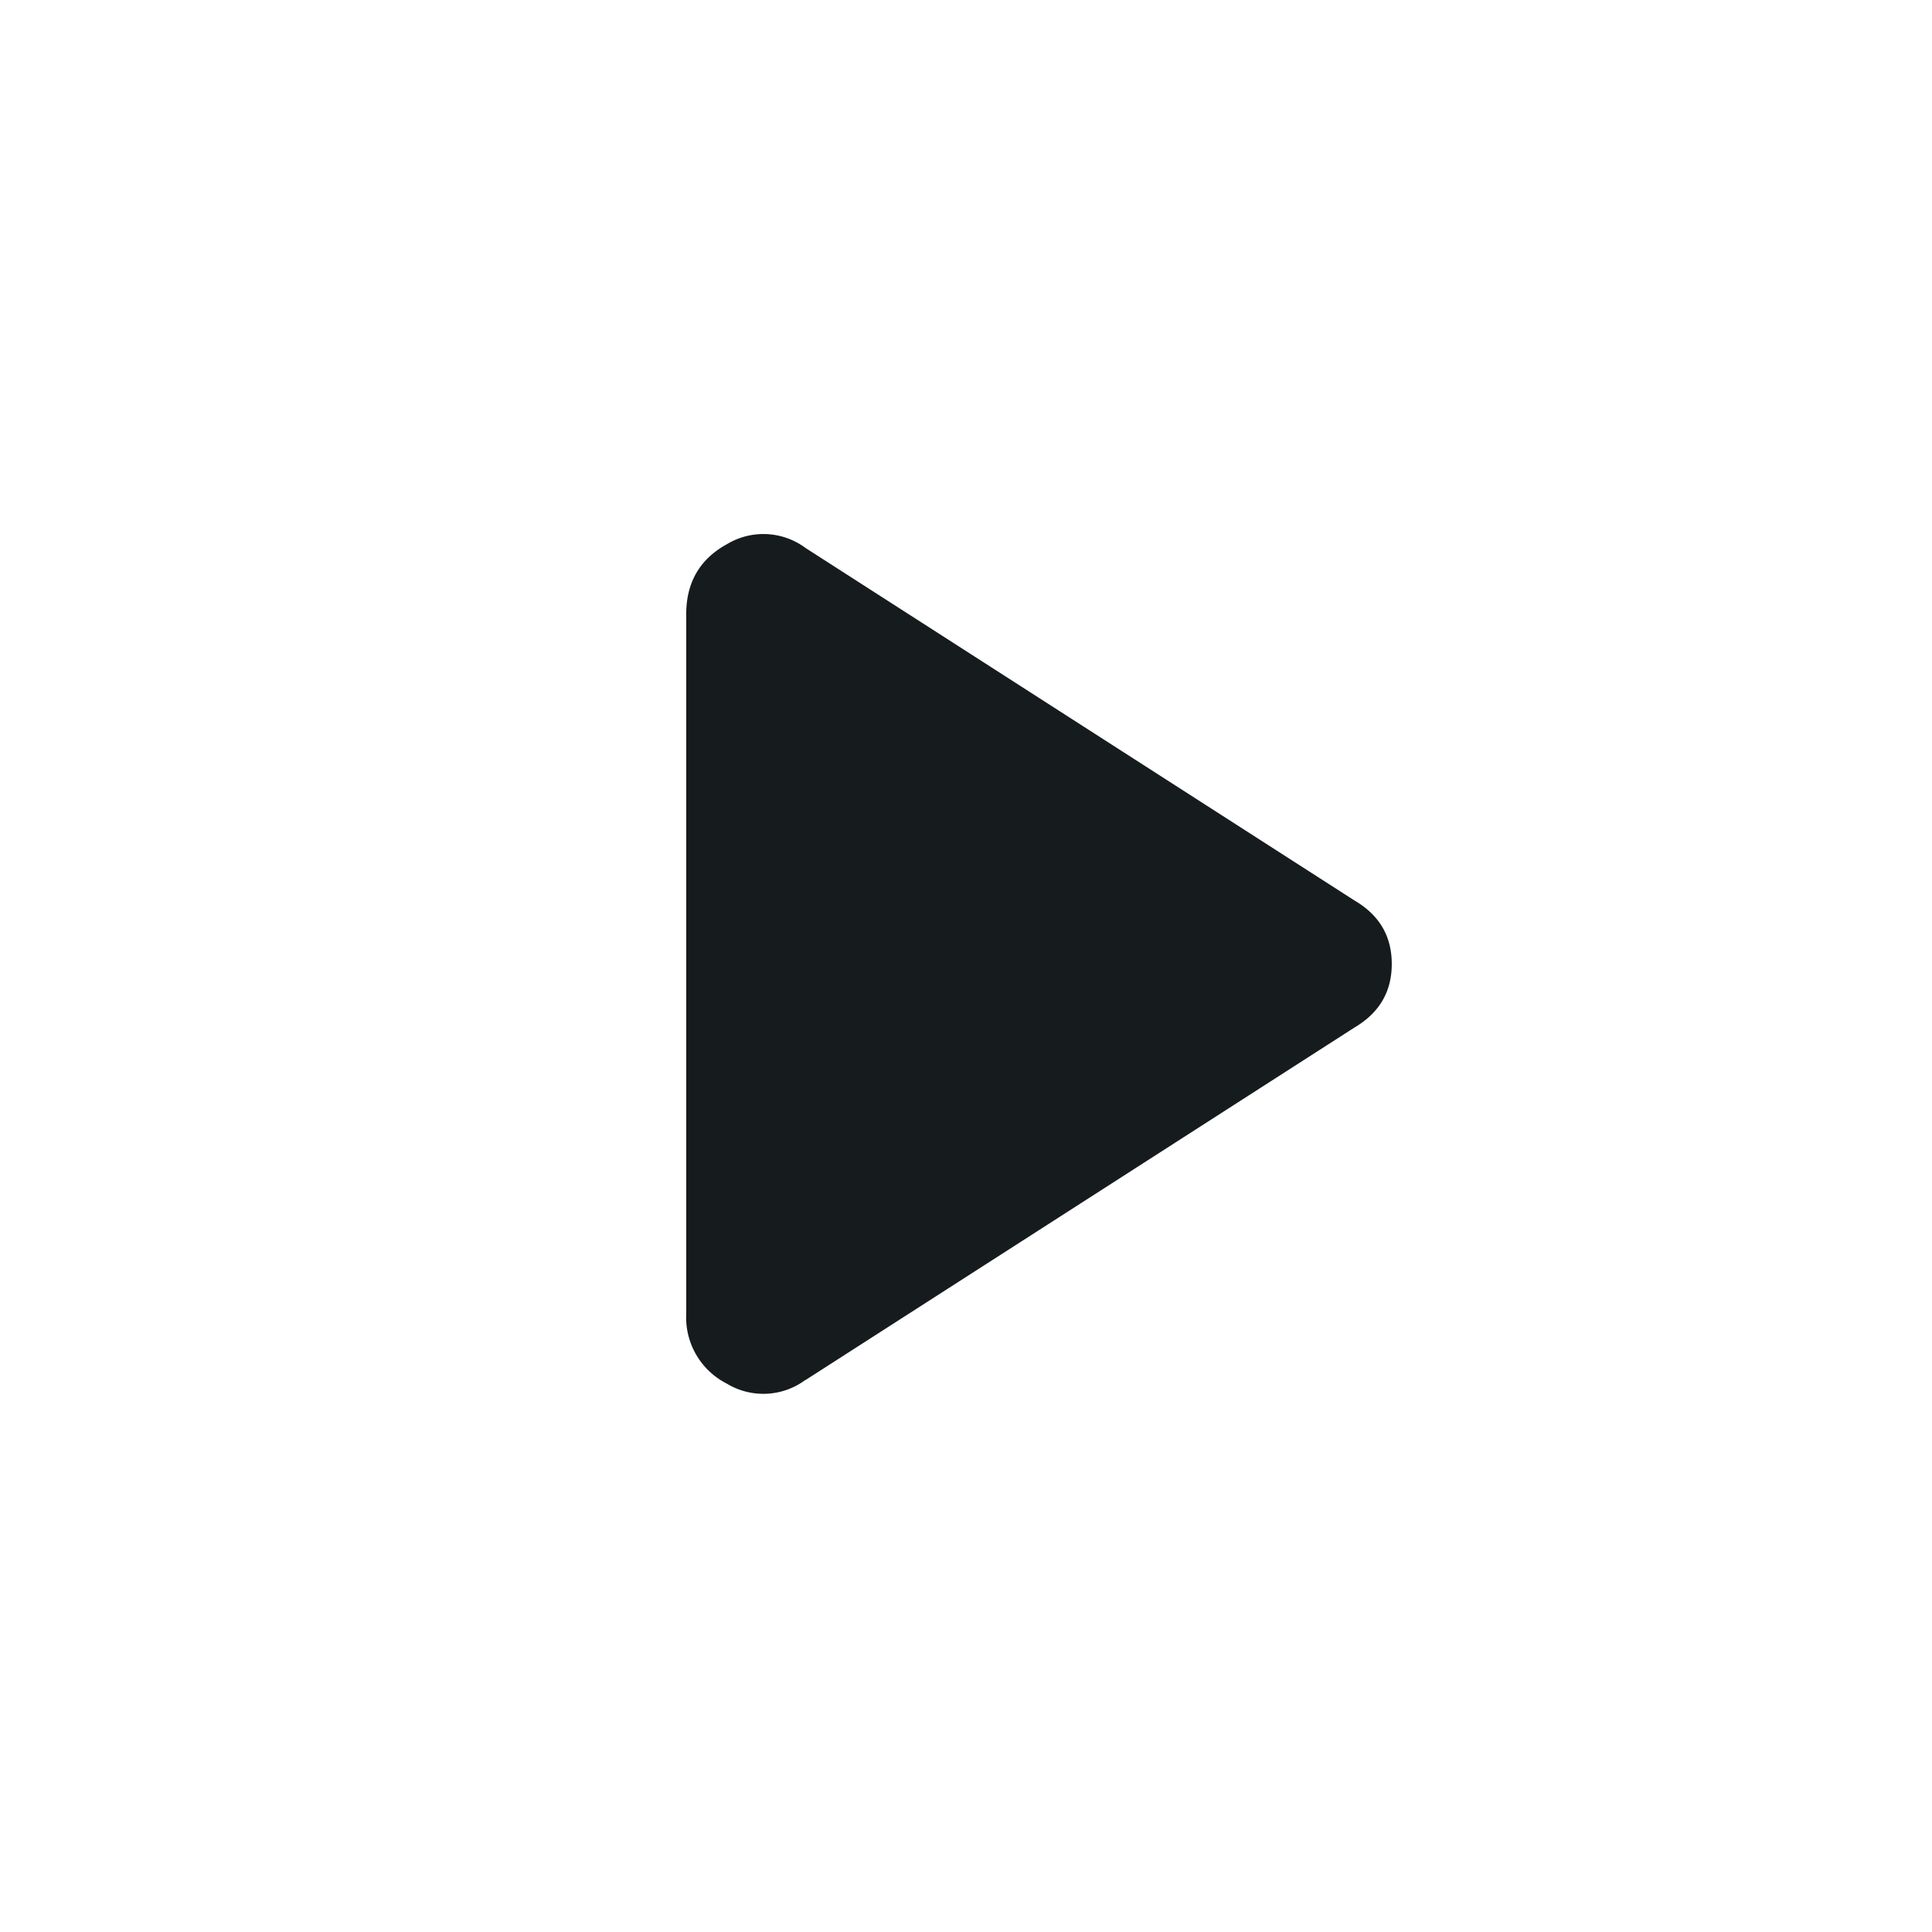 <svg xmlns="http://www.w3.org/2000/svg" width="16" height="16" fill="none" viewBox="0 0 16 16">
  <g class="16x16/Solid/play_arrow">
    <path fill="#161B1D" d="M6.67 11.428a.585.585 0 0 1-.652.03.615.615 0 0 1-.335-.579V5.087c0-.263.112-.456.335-.579a.585.585 0 0 1 .653.03l4.547 2.92c.205.12.308.295.308.525 0 .23-.103.405-.308.526l-4.547 2.92Z" class="Primary"/>
  </g>
</svg>
